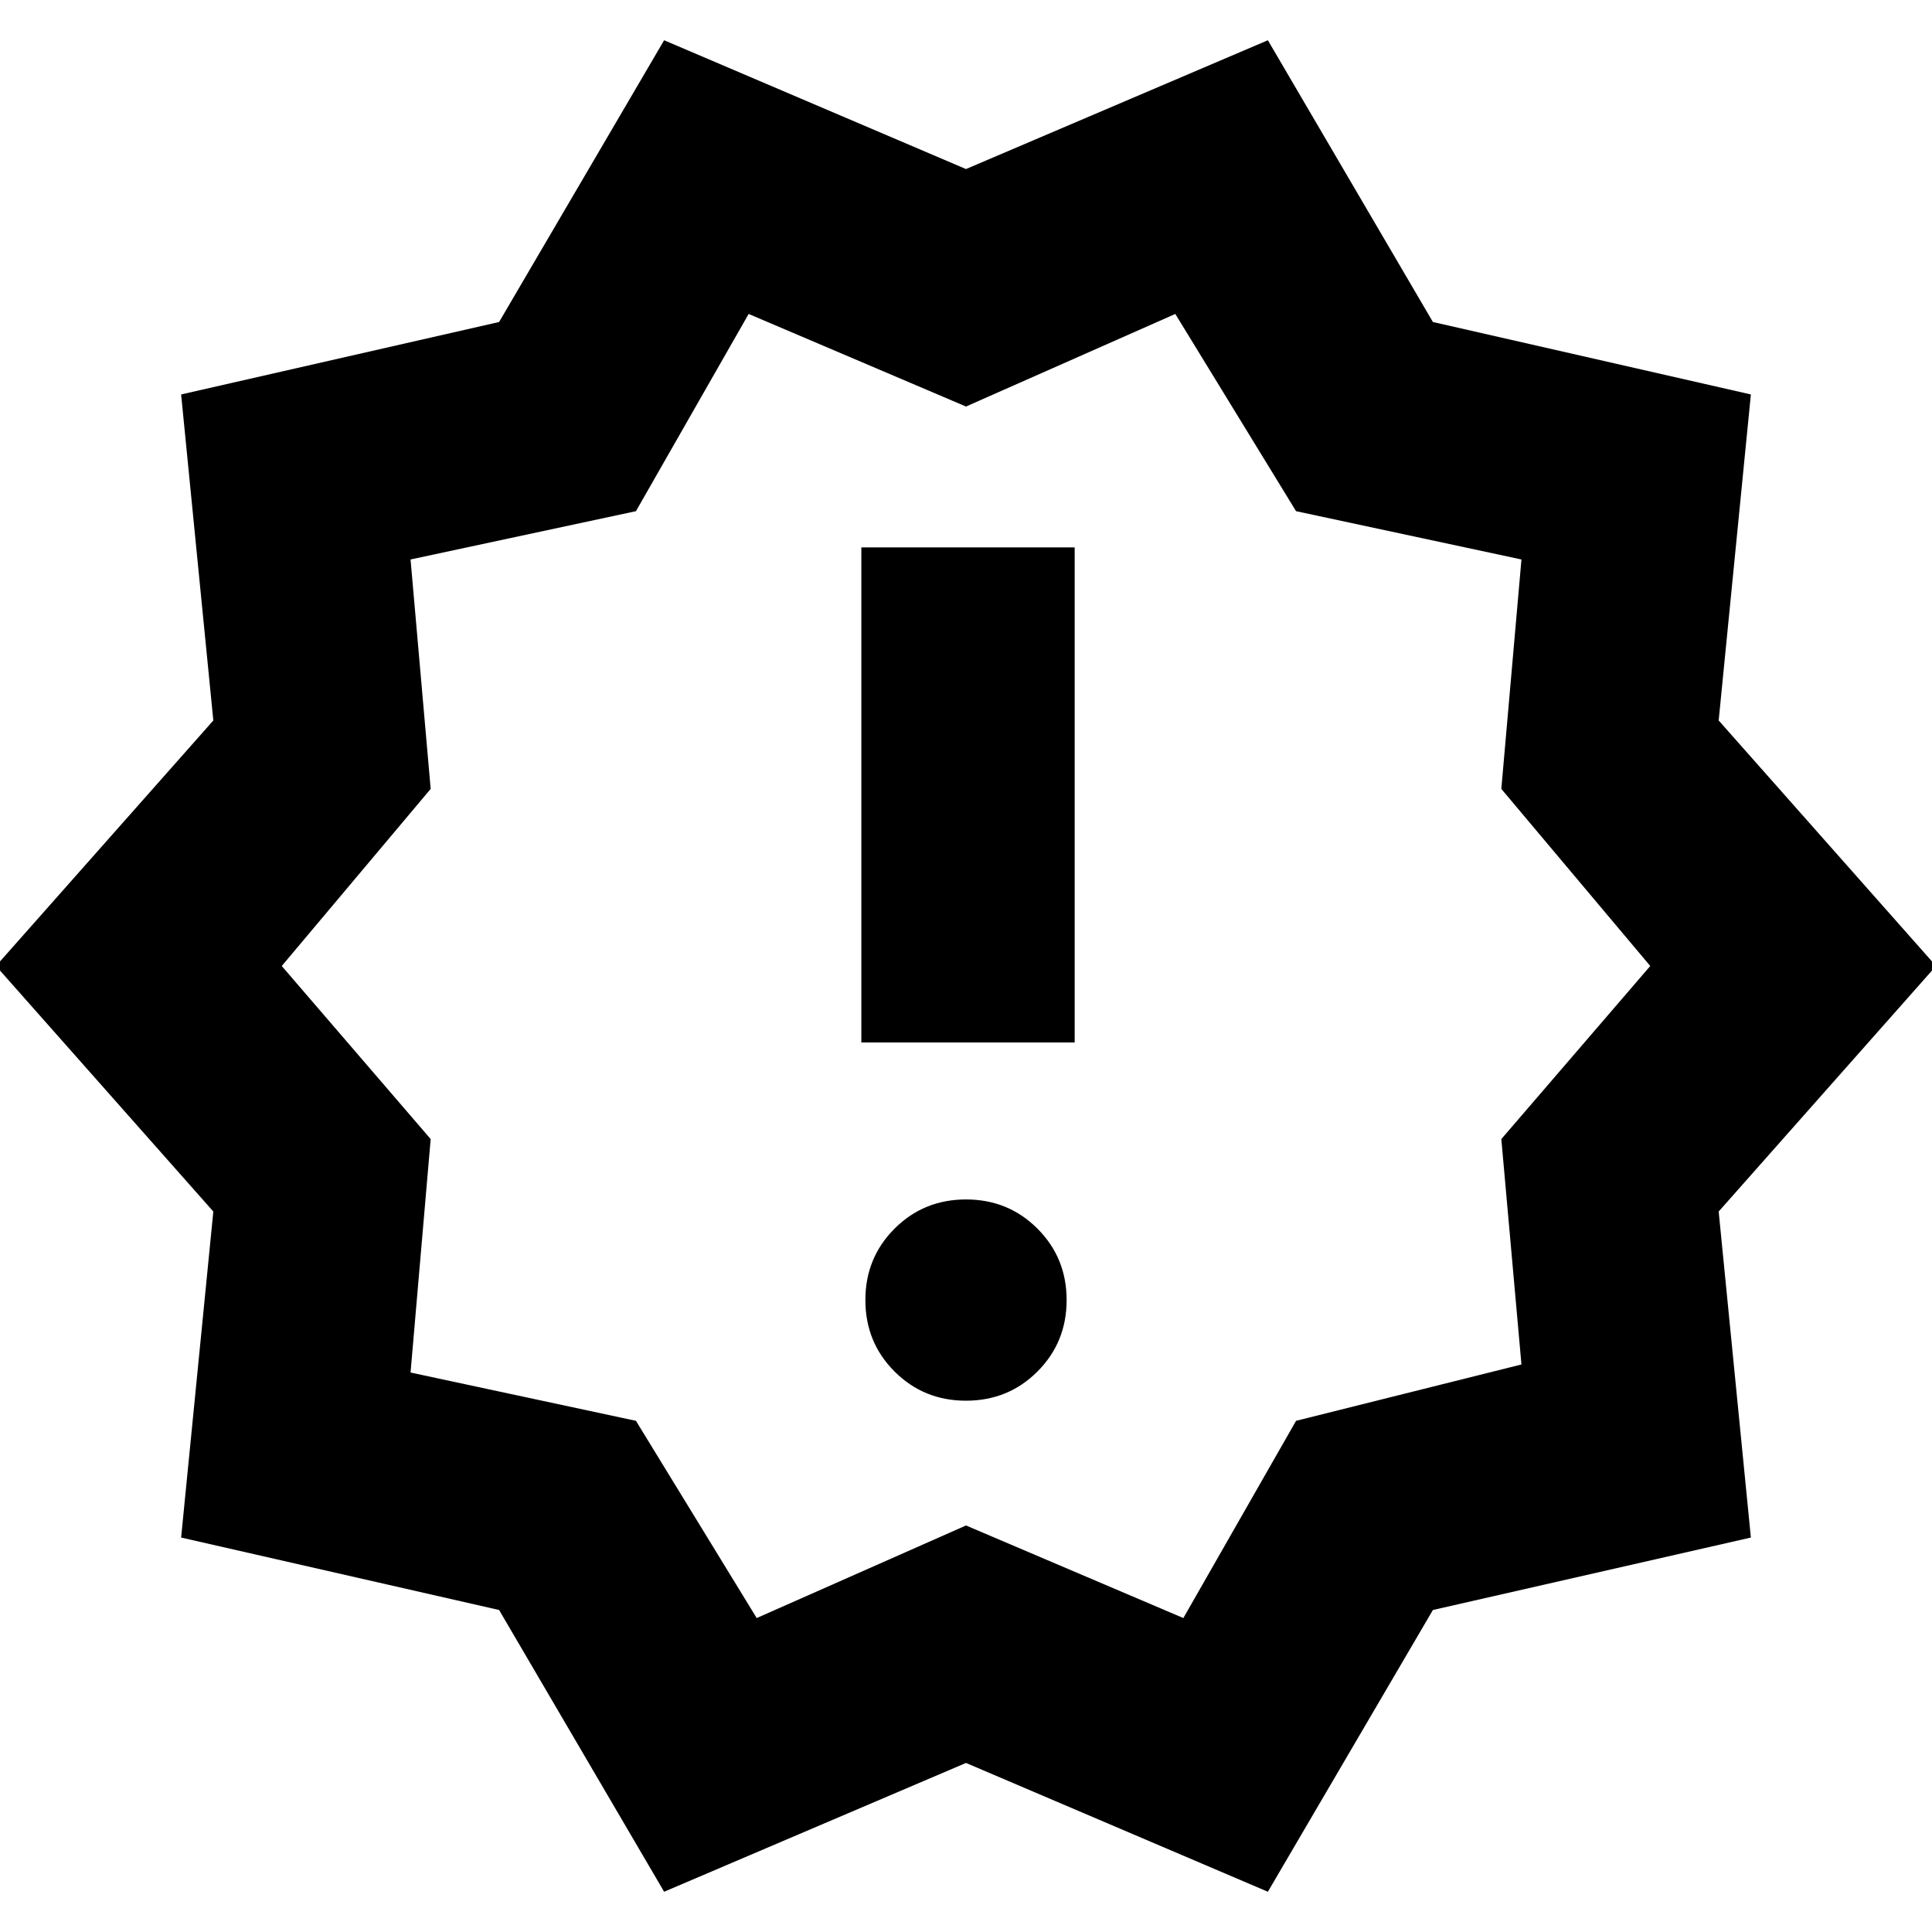 <svg xmlns="http://www.w3.org/2000/svg" height="24" viewBox="0 -960 960 960" width="24"><path d="m330-20-82-140-158-36 16-162L-2-480l108-122-16-162 158-36 82-140 150 64 150-64 82 140 158 36-16 162 108 122-108 122 16 162-158 36-82 140-150-64-150 64Zm46-136 104-46 108 46 56-98 112-28-10-112 74-86-74-88 10-114-112-24-60-98-104 46-108-46-56 98-112 24 10 114-74 88 74 86-10 116 112 24 60 98Zm104-324Zm0 216q21 0 35.5-14.5T530-314q0-21-14.5-35.5T480-364q-21 0-35.5 14.5T430-314q0 21 14.5 35.5T480-264Zm-52-178h106v-246H428v246Z"/></svg>